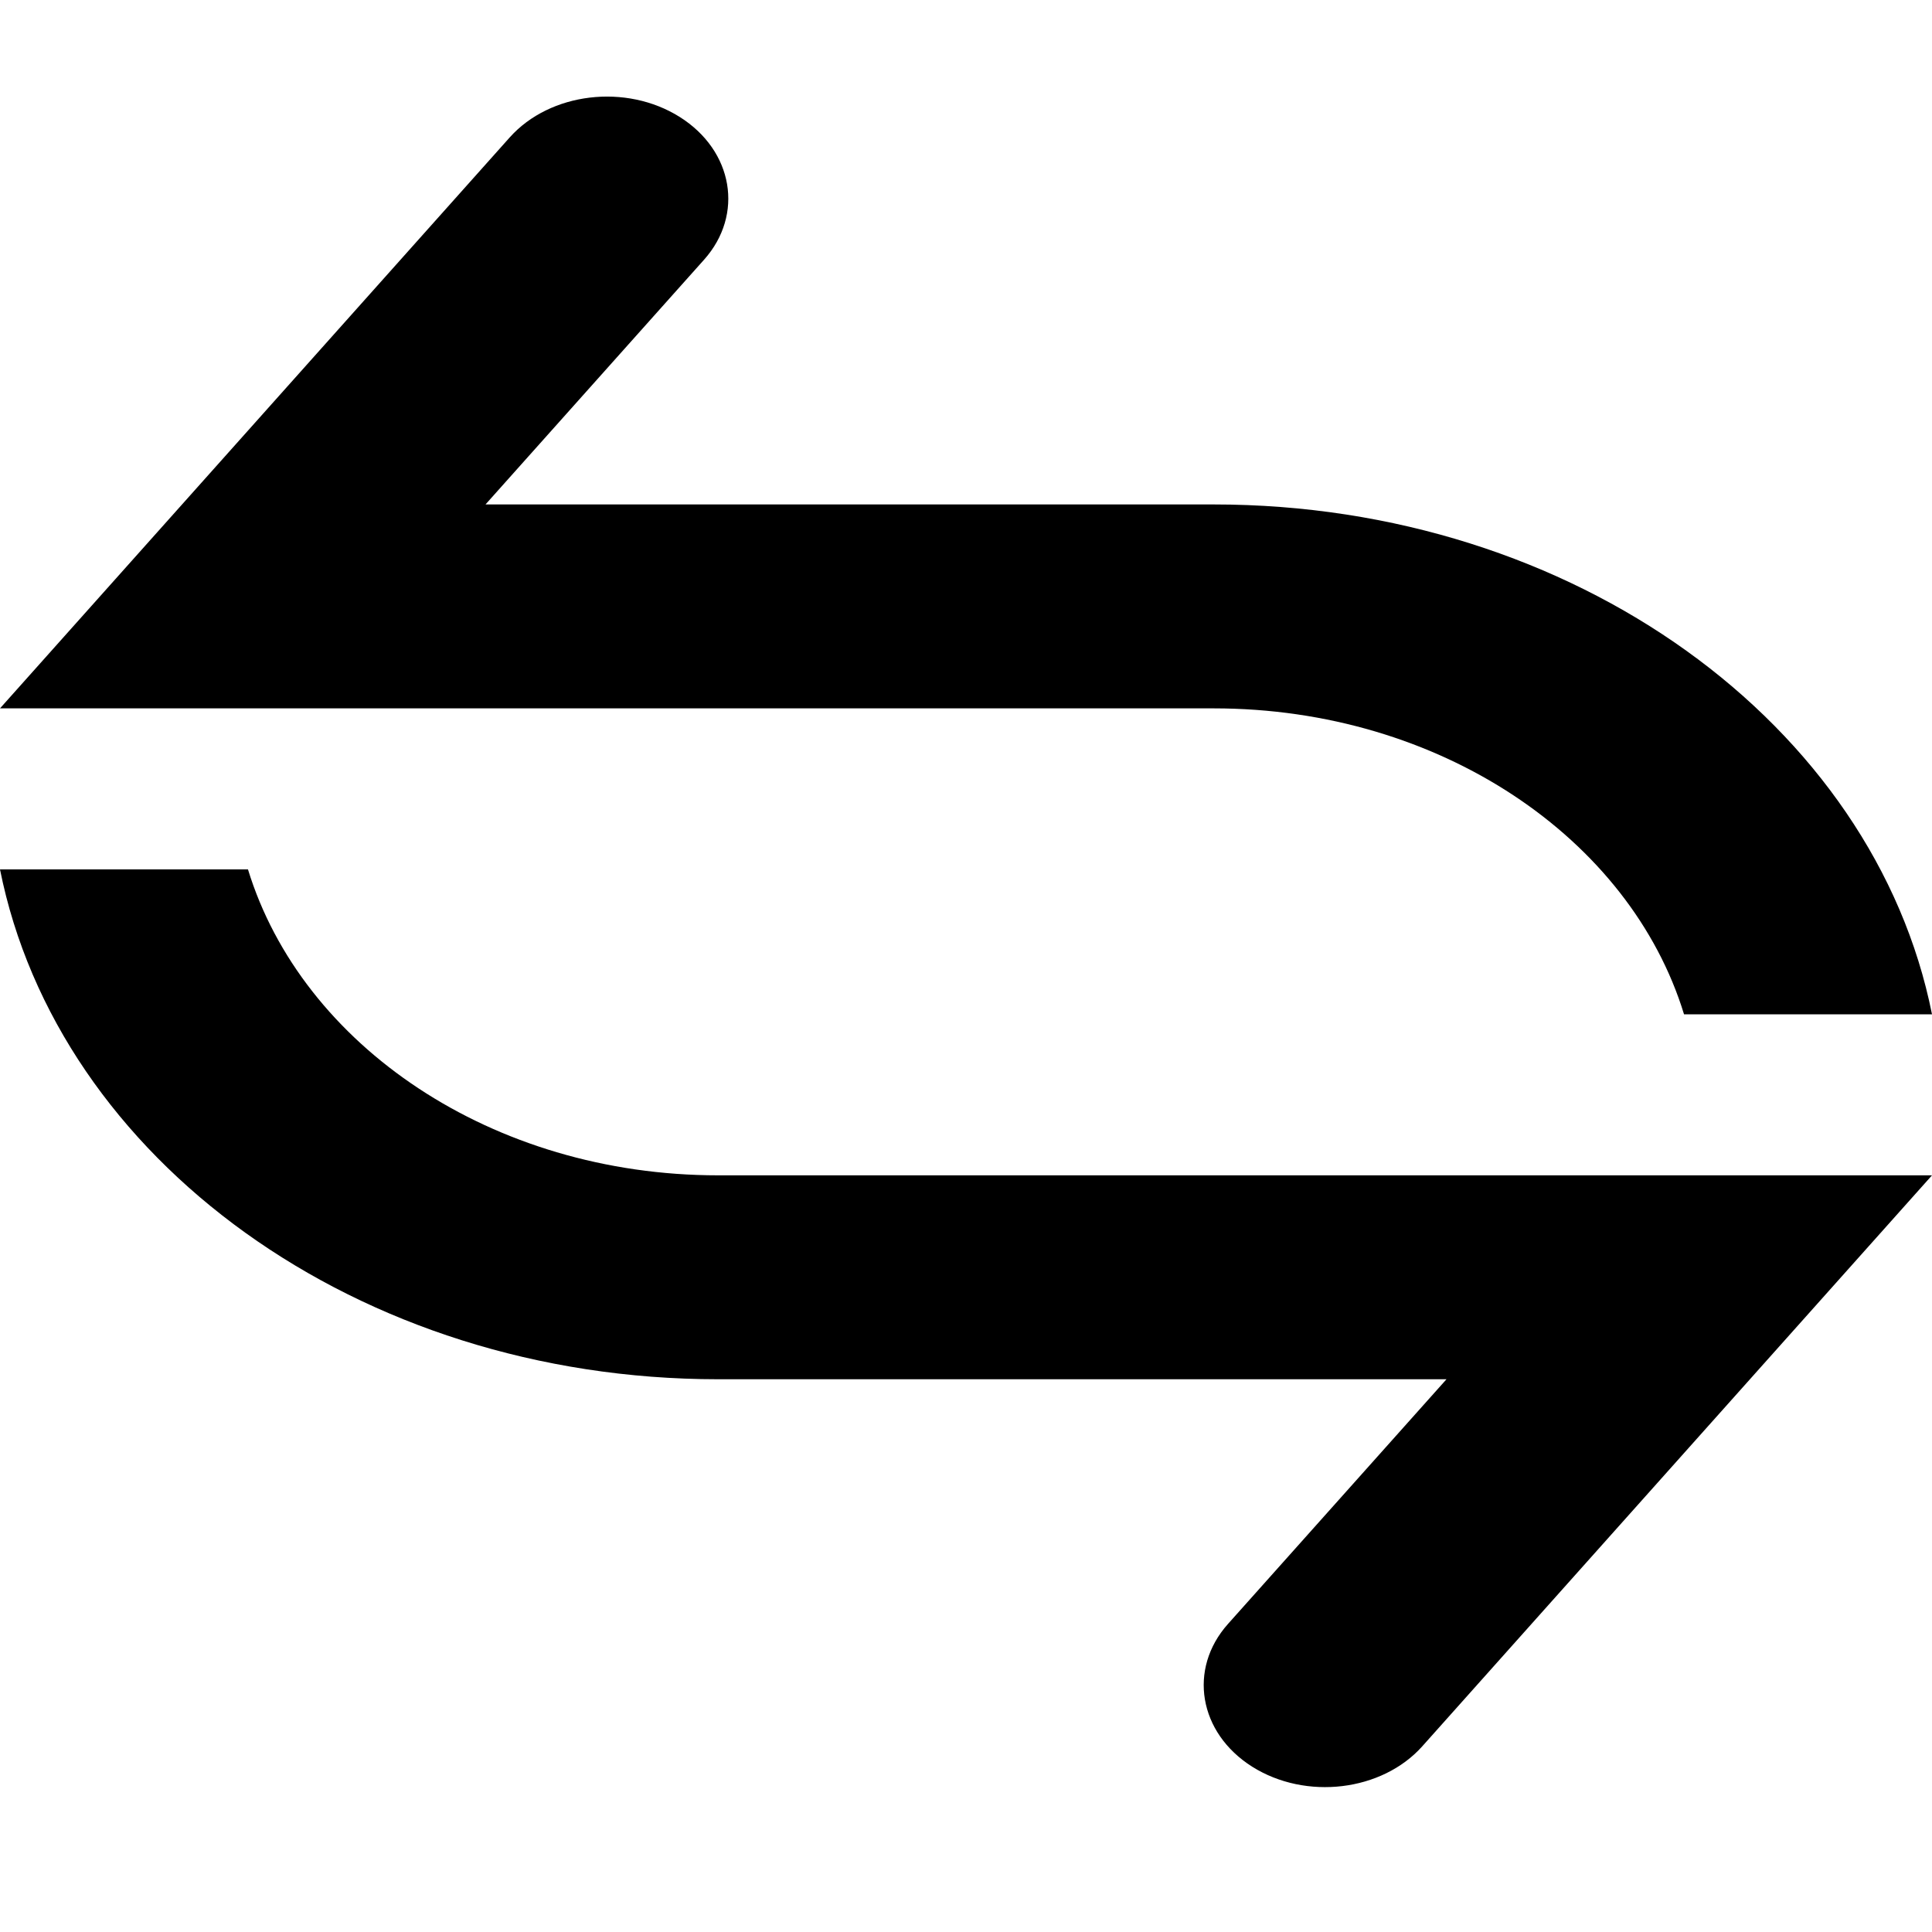 <svg width="20" height="20" viewBox="0 0 20 20" fill="none" xmlns="http://www.w3.org/2000/svg">
<path d="M12.963 18.289C12.408 17.939 12.296 17.277 12.712 16.811L14.974 14.278H7.435C3.699 14.278 0.598 11.995 0 9H2.567C3.125 10.821 5.093 12.167 7.435 12.167H20L14.723 18.078C14.306 18.544 13.519 18.639 12.963 18.289Z" fill="currentColor"/>
<path d="M12.565 7.333C14.907 7.333 16.875 8.679 17.433 10.5H20C19.402 7.505 16.301 5.222 12.565 5.222H5.026L7.288 2.689C7.704 2.223 7.592 1.561 7.037 1.211C6.481 0.861 5.694 0.956 5.277 1.422L0 7.333H12.565Z" fill="currentColor"/>
</svg>
